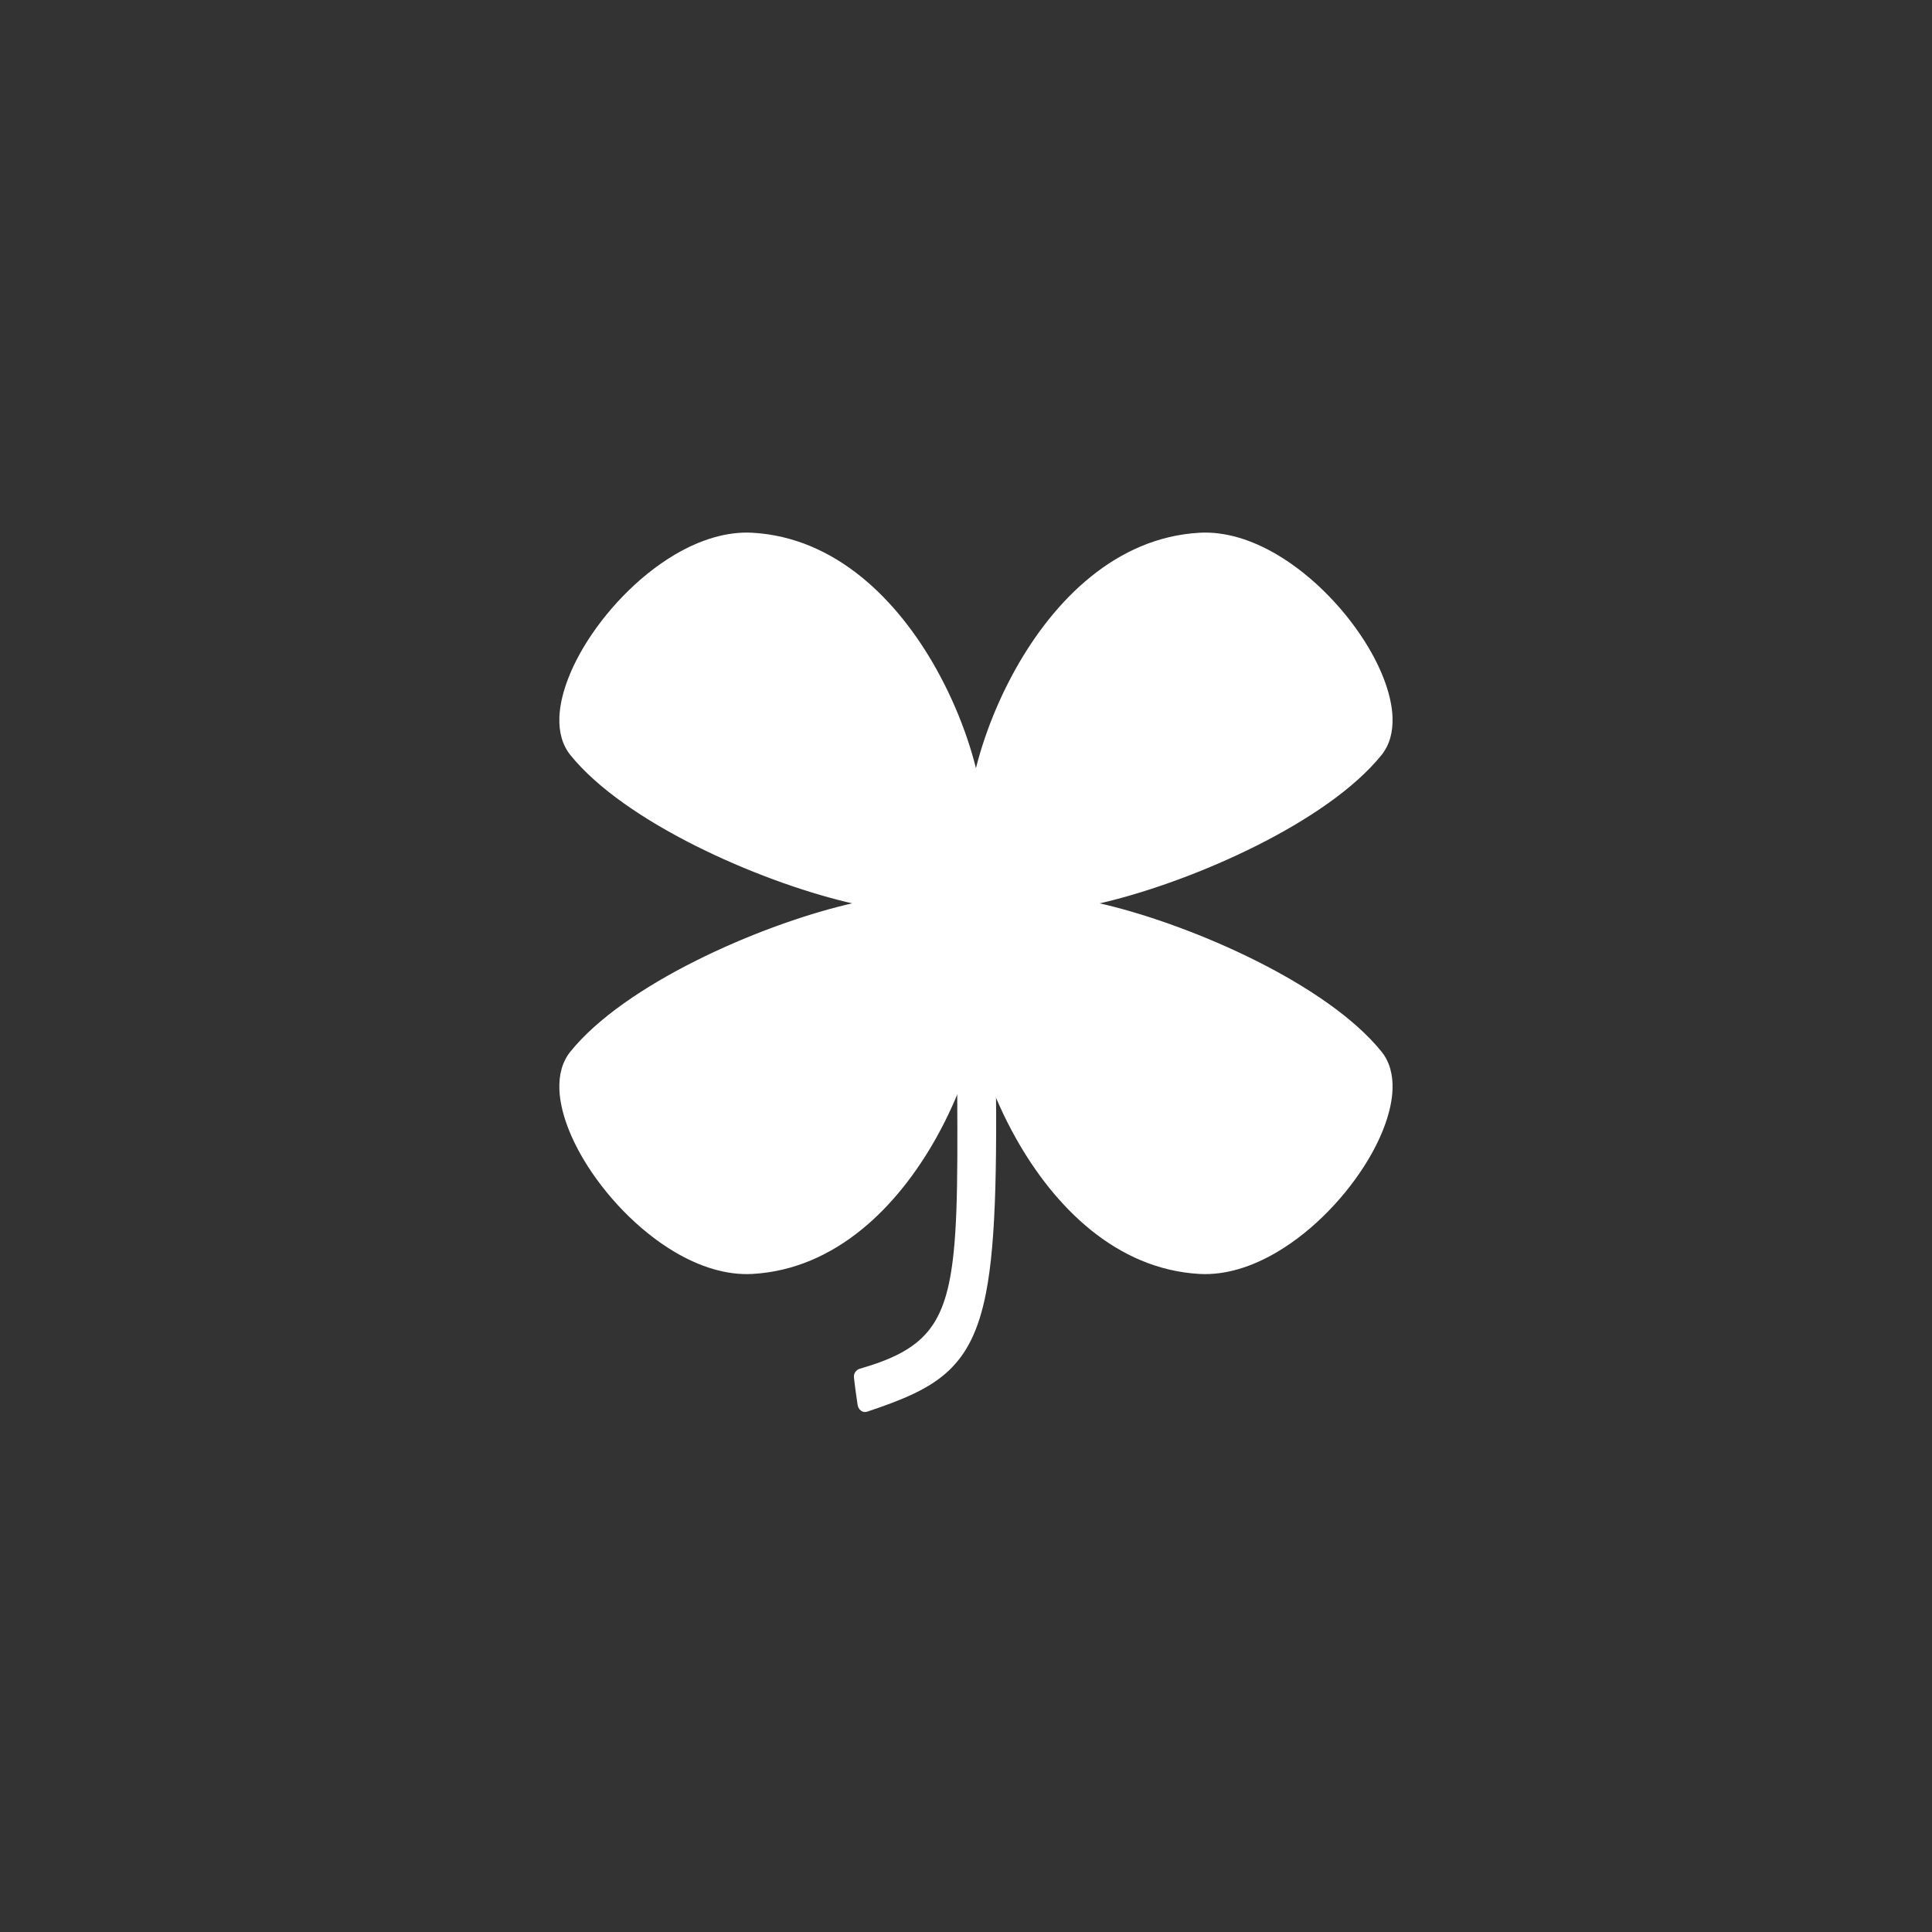 <?xml version="1.0" encoding="UTF-8" standalone="no"?>
<!DOCTYPE svg PUBLIC "-//W3C//DTD SVG 1.1//EN" "http://www.w3.org/Graphics/SVG/1.1/DTD/svg11.dtd">
<svg width="100%" height="100%" viewBox="0 0 160 160" version="1.1" xmlns="http://www.w3.org/2000/svg" xmlns:xlink="http://www.w3.org/1999/xlink" xml:space="preserve" xmlns:serif="http://www.serif.com/" style="fill-rule:evenodd;clip-rule:evenodd;stroke-linejoin:round;stroke-miterlimit:2;">
    <rect x="0" y="0" width="160" height="160" fill="#333333" stroke="none"/>
    <g transform="matrix(0.045,0,0,0.045,34.744,28.731)">
        <g>
            <g transform="matrix(1,0,0,1.403,-1.314,-763.341)">
                <path d="M1004.35,1430.58C1005.37,1782.29 1023.4,1851.48 814.791,1894.15C814.248,1894.27 821.146,1931.16 821.654,1931.04C1033.05,1880.46 1056.55,1849.5 1046.62,1430.32C1046.6,1429.15 1004.34,1429.24 1004.35,1430.58Z" style="fill:white;"/>
                <path d="M990.317,1430.6C990.725,1570.79 993.899,1665.94 984.19,1732.37C977.253,1779.84 964.038,1812.06 937.105,1835.31C910.283,1858.46 870.095,1872.44 810.92,1884.54C810.168,1884.7 799.882,1887.33 800.828,1895.82C801.398,1900.92 806.142,1926.35 807.514,1931.8C808.324,1935.02 810.046,1936.67 810.358,1936.98C815.593,1942.02 821.928,1941.52 826.12,1940.51C891.901,1924.78 939.939,1910.58 974.965,1887.08C1008.28,1864.73 1030.33,1834.02 1043.76,1785.18C1062.94,1715.46 1064.85,1607.25 1060.65,1430.15C1060.6,1427.7 1059.58,1422.93 1051.07,1420.75C1048.83,1420.17 1037.13,1419.46 1025.39,1419.51C1013.4,1419.56 1001.47,1420.49 999.188,1421.18C991.331,1423.55 990.31,1427.99 990.317,1430.6ZM1032.81,1439.91C1036.68,1609.35 1034.84,1713.68 1016.23,1781.33C1004.24,1824.9 985.448,1852.58 955.731,1872.52C926.099,1892.4 886.108,1904.64 833.024,1917.71L832.56,1915.23C832.2,1913.26 831.841,1911.29 831.481,1909.32L830.06,1901.35C889.791,1888.31 930.59,1872.35 958.745,1848.04C988.545,1822.32 1004.43,1786.97 1012.1,1734.44C1021.66,1669.05 1018.92,1576.01 1018.42,1439.96L1032.81,1439.91Z" style="fill:white;"/>
            </g>
            <g transform="matrix(1,0,0,1,-16.167,55.782)">
                <path d="M1128.79,961.839C1095.06,944.603 1070.63,939.191 1044.56,854.049C1012.64,749.822 1155.21,316.955 1452.36,300.198C1639.35,289.652 1856,586.875 1775.67,686.433C1635.1,860.657 1203.75,1000.14 1128.79,961.839Z" style="fill:white;"/>
                <path d="M1122.41,974.333C1132.86,979.673 1149.19,982.545 1170.27,982.223C1198.27,981.795 1235.58,976.091 1278.29,965.81C1442.24,926.346 1686.62,819.139 1786.59,695.243C1801.45,676.823 1807.95,652.671 1806.78,624.941C1805.17,587.052 1789.03,541.97 1762.49,497.268C1723.56,431.71 1662.39,366.797 1594.75,326.729C1548.43,299.285 1499.05,283.511 1451.57,286.189C1298.09,294.844 1183.88,410.076 1112.81,537.488C1070.69,612.992 1043.73,692.527 1032.38,755.547C1024.46,799.551 1024.32,835.882 1031.14,858.157C1045.14,903.848 1059.11,927.938 1073.68,943.125C1088.45,958.51 1104.07,964.963 1122.41,974.333ZM1135.18,949.345C1119.78,941.479 1106.33,936.609 1093.93,923.693C1081.34,910.579 1070.06,889.393 1057.98,849.94C1052.03,830.525 1053.09,798.875 1060,760.521C1070.9,700.005 1096.87,623.661 1137.32,551.157C1203.84,431.888 1309.48,322.308 1453.15,314.206C1495.42,311.822 1539.21,326.441 1580.45,350.871C1644.16,388.614 1701.69,449.843 1738.36,511.596C1762.21,551.768 1777.3,592.078 1778.74,626.128C1779.6,646.358 1775.6,664.184 1764.75,677.622C1667.91,797.64 1430.54,900.299 1271.72,938.528C1231.43,948.226 1196.26,953.761 1169.84,954.165C1154.63,954.397 1142.72,953.197 1135.18,949.345Z" style="fill:white;"/>
            </g>
            <g transform="matrix(-1,0,0,1,2064.17,55.782)">
                <path d="M1128.79,961.839C1095.06,944.603 1070.63,939.191 1044.56,854.049C1012.64,749.822 1155.21,316.955 1452.36,300.198C1639.35,289.652 1856,586.875 1775.67,686.433C1635.1,860.657 1203.75,1000.14 1128.79,961.839Z" style="fill:white;"/>
                <path d="M1122.41,974.333C1104.07,964.963 1088.45,958.51 1073.68,943.125C1059.11,927.938 1045.14,903.848 1031.14,858.157C1024.32,835.882 1024.46,799.551 1032.38,755.547C1043.73,692.527 1070.69,612.992 1112.81,537.488C1183.88,410.076 1298.09,294.844 1451.57,286.189C1499.05,283.511 1548.43,299.285 1594.75,326.729C1662.39,366.797 1723.56,431.71 1762.49,497.268C1789.03,541.97 1805.17,587.052 1806.78,624.941C1807.95,652.671 1801.45,676.823 1786.59,695.243C1686.62,819.139 1442.24,926.346 1278.29,965.81C1235.58,976.091 1198.27,981.795 1170.27,982.223C1149.19,982.545 1132.86,979.673 1122.41,974.333ZM1135.18,949.345C1142.72,953.197 1154.63,954.397 1169.84,954.165C1196.26,953.761 1231.43,948.226 1271.72,938.528C1430.54,900.299 1667.91,797.64 1764.75,677.622C1775.6,664.184 1779.6,646.358 1778.74,626.128C1777.3,592.078 1762.21,551.768 1738.36,511.596C1701.69,449.843 1644.16,388.614 1580.45,350.871C1539.21,326.441 1495.42,311.822 1453.15,314.206C1309.48,322.308 1203.84,431.888 1137.32,551.157C1096.87,623.661 1070.9,700.005 1060,760.521C1053.09,798.875 1052.03,830.525 1057.98,849.94C1070.06,889.393 1081.34,910.579 1093.93,923.693C1106.33,936.609 1119.78,941.479 1135.18,949.345Z" style="fill:white;"/>
            </g>
            <g transform="matrix(-1,0,0,-1,2064.17,1992.22)">
                <path d="M1128.79,961.839C1095.06,944.603 1070.63,939.191 1044.56,854.049C1012.64,749.822 1155.21,316.955 1452.36,300.198C1639.35,289.652 1856,586.875 1775.67,686.433C1635.1,860.657 1203.75,1000.14 1128.79,961.839Z" style="fill:white;"/>
                <path d="M1122.41,974.333C1132.86,979.673 1149.19,982.545 1170.27,982.223C1198.27,981.795 1235.58,976.091 1278.29,965.81C1442.24,926.346 1686.62,819.139 1786.59,695.243C1801.45,676.823 1807.95,652.671 1806.78,624.941C1805.17,587.052 1789.03,541.97 1762.49,497.268C1723.56,431.71 1662.39,366.797 1594.75,326.729C1548.43,299.285 1499.05,283.511 1451.57,286.189C1298.09,294.844 1183.88,410.076 1112.81,537.488C1070.69,612.992 1043.73,692.527 1032.38,755.547C1024.46,799.551 1024.32,835.882 1031.14,858.157C1045.14,903.848 1059.11,927.938 1073.68,943.125C1088.45,958.51 1104.07,964.963 1122.41,974.333ZM1135.18,949.345C1119.78,941.479 1106.33,936.609 1093.93,923.693C1081.34,910.579 1070.06,889.393 1057.98,849.94C1052.03,830.525 1053.09,798.875 1060,760.521C1070.9,700.005 1096.87,623.661 1137.32,551.157C1203.84,431.888 1309.48,322.308 1453.15,314.206C1495.42,311.822 1539.21,326.441 1580.45,350.871C1644.16,388.614 1701.69,449.843 1738.36,511.596C1762.21,551.768 1777.3,592.078 1778.74,626.128C1779.6,646.358 1775.6,664.184 1764.75,677.622C1667.91,797.64 1430.54,900.299 1271.72,938.528C1231.43,948.226 1196.26,953.761 1169.84,954.165C1154.63,954.397 1142.72,953.197 1135.18,949.345Z" style="fill:white;"/>
            </g>
            <g transform="matrix(1,0,0,-1,-16.167,1992.22)">
                <path d="M1128.79,961.839C1095.06,944.603 1070.63,939.191 1044.56,854.049C1012.64,749.822 1155.21,316.955 1452.36,300.198C1639.35,289.652 1856,586.875 1775.67,686.433C1635.1,860.657 1203.75,1000.14 1128.79,961.839Z" style="fill:white;"/>
                <path d="M1122.41,974.333C1104.07,964.963 1088.45,958.51 1073.68,943.125C1059.11,927.938 1045.14,903.848 1031.14,858.157C1024.32,835.882 1024.46,799.551 1032.38,755.547C1043.73,692.527 1070.69,612.992 1112.81,537.488C1183.88,410.076 1298.09,294.844 1451.57,286.189C1499.05,283.511 1548.43,299.285 1594.75,326.729C1662.39,366.797 1723.56,431.71 1762.49,497.268C1789.03,541.97 1805.17,587.052 1806.78,624.941C1807.95,652.671 1801.45,676.823 1786.59,695.243C1686.62,819.139 1442.24,926.346 1278.29,965.81C1235.58,976.091 1198.27,981.795 1170.27,982.223C1149.19,982.545 1132.86,979.673 1122.41,974.333ZM1135.18,949.345C1142.72,953.197 1154.63,954.397 1169.84,954.165C1196.26,953.761 1231.43,948.226 1271.72,938.528C1430.54,900.299 1667.91,797.64 1764.75,677.622C1775.6,664.184 1779.6,646.358 1778.74,626.128C1777.3,592.078 1762.21,551.768 1738.36,511.596C1701.69,449.843 1644.16,388.614 1580.45,350.871C1539.21,326.441 1495.42,311.822 1453.15,314.206C1309.48,322.308 1203.84,431.888 1137.32,551.157C1096.87,623.661 1070.9,700.005 1060,760.521C1053.09,798.875 1052.03,830.525 1057.98,849.94C1070.06,889.393 1081.34,910.579 1093.93,923.693C1106.33,936.609 1119.78,941.479 1135.18,949.345Z" style="fill:white;"/>
            </g>
            <g transform="matrix(3.131,0,0,3.131,-2627.19,-1881.33)">
                <path d="M1201.76,941.668C1201.47,938.809 1192.3,947.743 1190.97,948.186C1182.03,951.164 1170.28,965.068 1159.97,962.492C1144.28,958.568 1122.4,932.761 1126.59,915.999C1132.24,893.403 1174.57,889.918 1190.97,898.117C1206.68,905.971 1214.04,941.033 1195.74,941.033C1194.15,941.033 1193.35,941.709 1193.35,939.841" style="fill:white;"/>
                <path d="M1201.18,946.111C1201.52,946.157 1201.87,946.163 1202.23,946.126C1204.64,945.874 1206.41,943.74 1206.23,941.332C1209.18,938.278 1210.81,933.681 1210.97,928.323C1211.34,915.926 1203.74,899.492 1192.97,894.109C1182.36,888.804 1161.69,887.842 1145.53,893.339C1133.98,897.266 1124.86,904.468 1122.25,914.912C1120.32,922.611 1122.89,932.042 1128.18,940.792C1135.72,953.279 1148.6,964.267 1158.89,966.839C1164.06,968.132 1169.59,966.431 1175,963.308C1181.2,959.73 1187.25,954.15 1192.38,952.437C1192.9,952.265 1194.27,951.464 1195.87,950.16C1197.25,949.045 1199.83,947.115 1201.18,946.111ZM1196.36,936.524C1200.49,936.183 1201.88,932.403 1202.01,928.055C1202.29,918.747 1197.05,906.167 1188.96,902.125C1179.9,897.591 1162.22,897.126 1148.41,901.824C1139.98,904.694 1132.85,909.452 1130.94,917.086C1129.51,922.797 1131.93,929.668 1135.85,936.159C1142.11,946.532 1152.52,956.008 1161.06,958.144C1162.79,958.576 1164.56,958.217 1166.36,957.556C1168.75,956.679 1171.15,955.246 1173.52,953.682C1179.01,950.056 1184.39,945.834 1189.04,944.115L1189.6,943.658L1189.86,943.442C1189.38,942.754 1188.87,941.678 1188.87,939.841C1188.87,937.368 1190.88,935.36 1193.35,935.36C1194.51,935.36 1195.57,935.801 1196.36,936.524Z" style="fill:white;"/>
            </g>
        </g>
    </g>
</svg>
